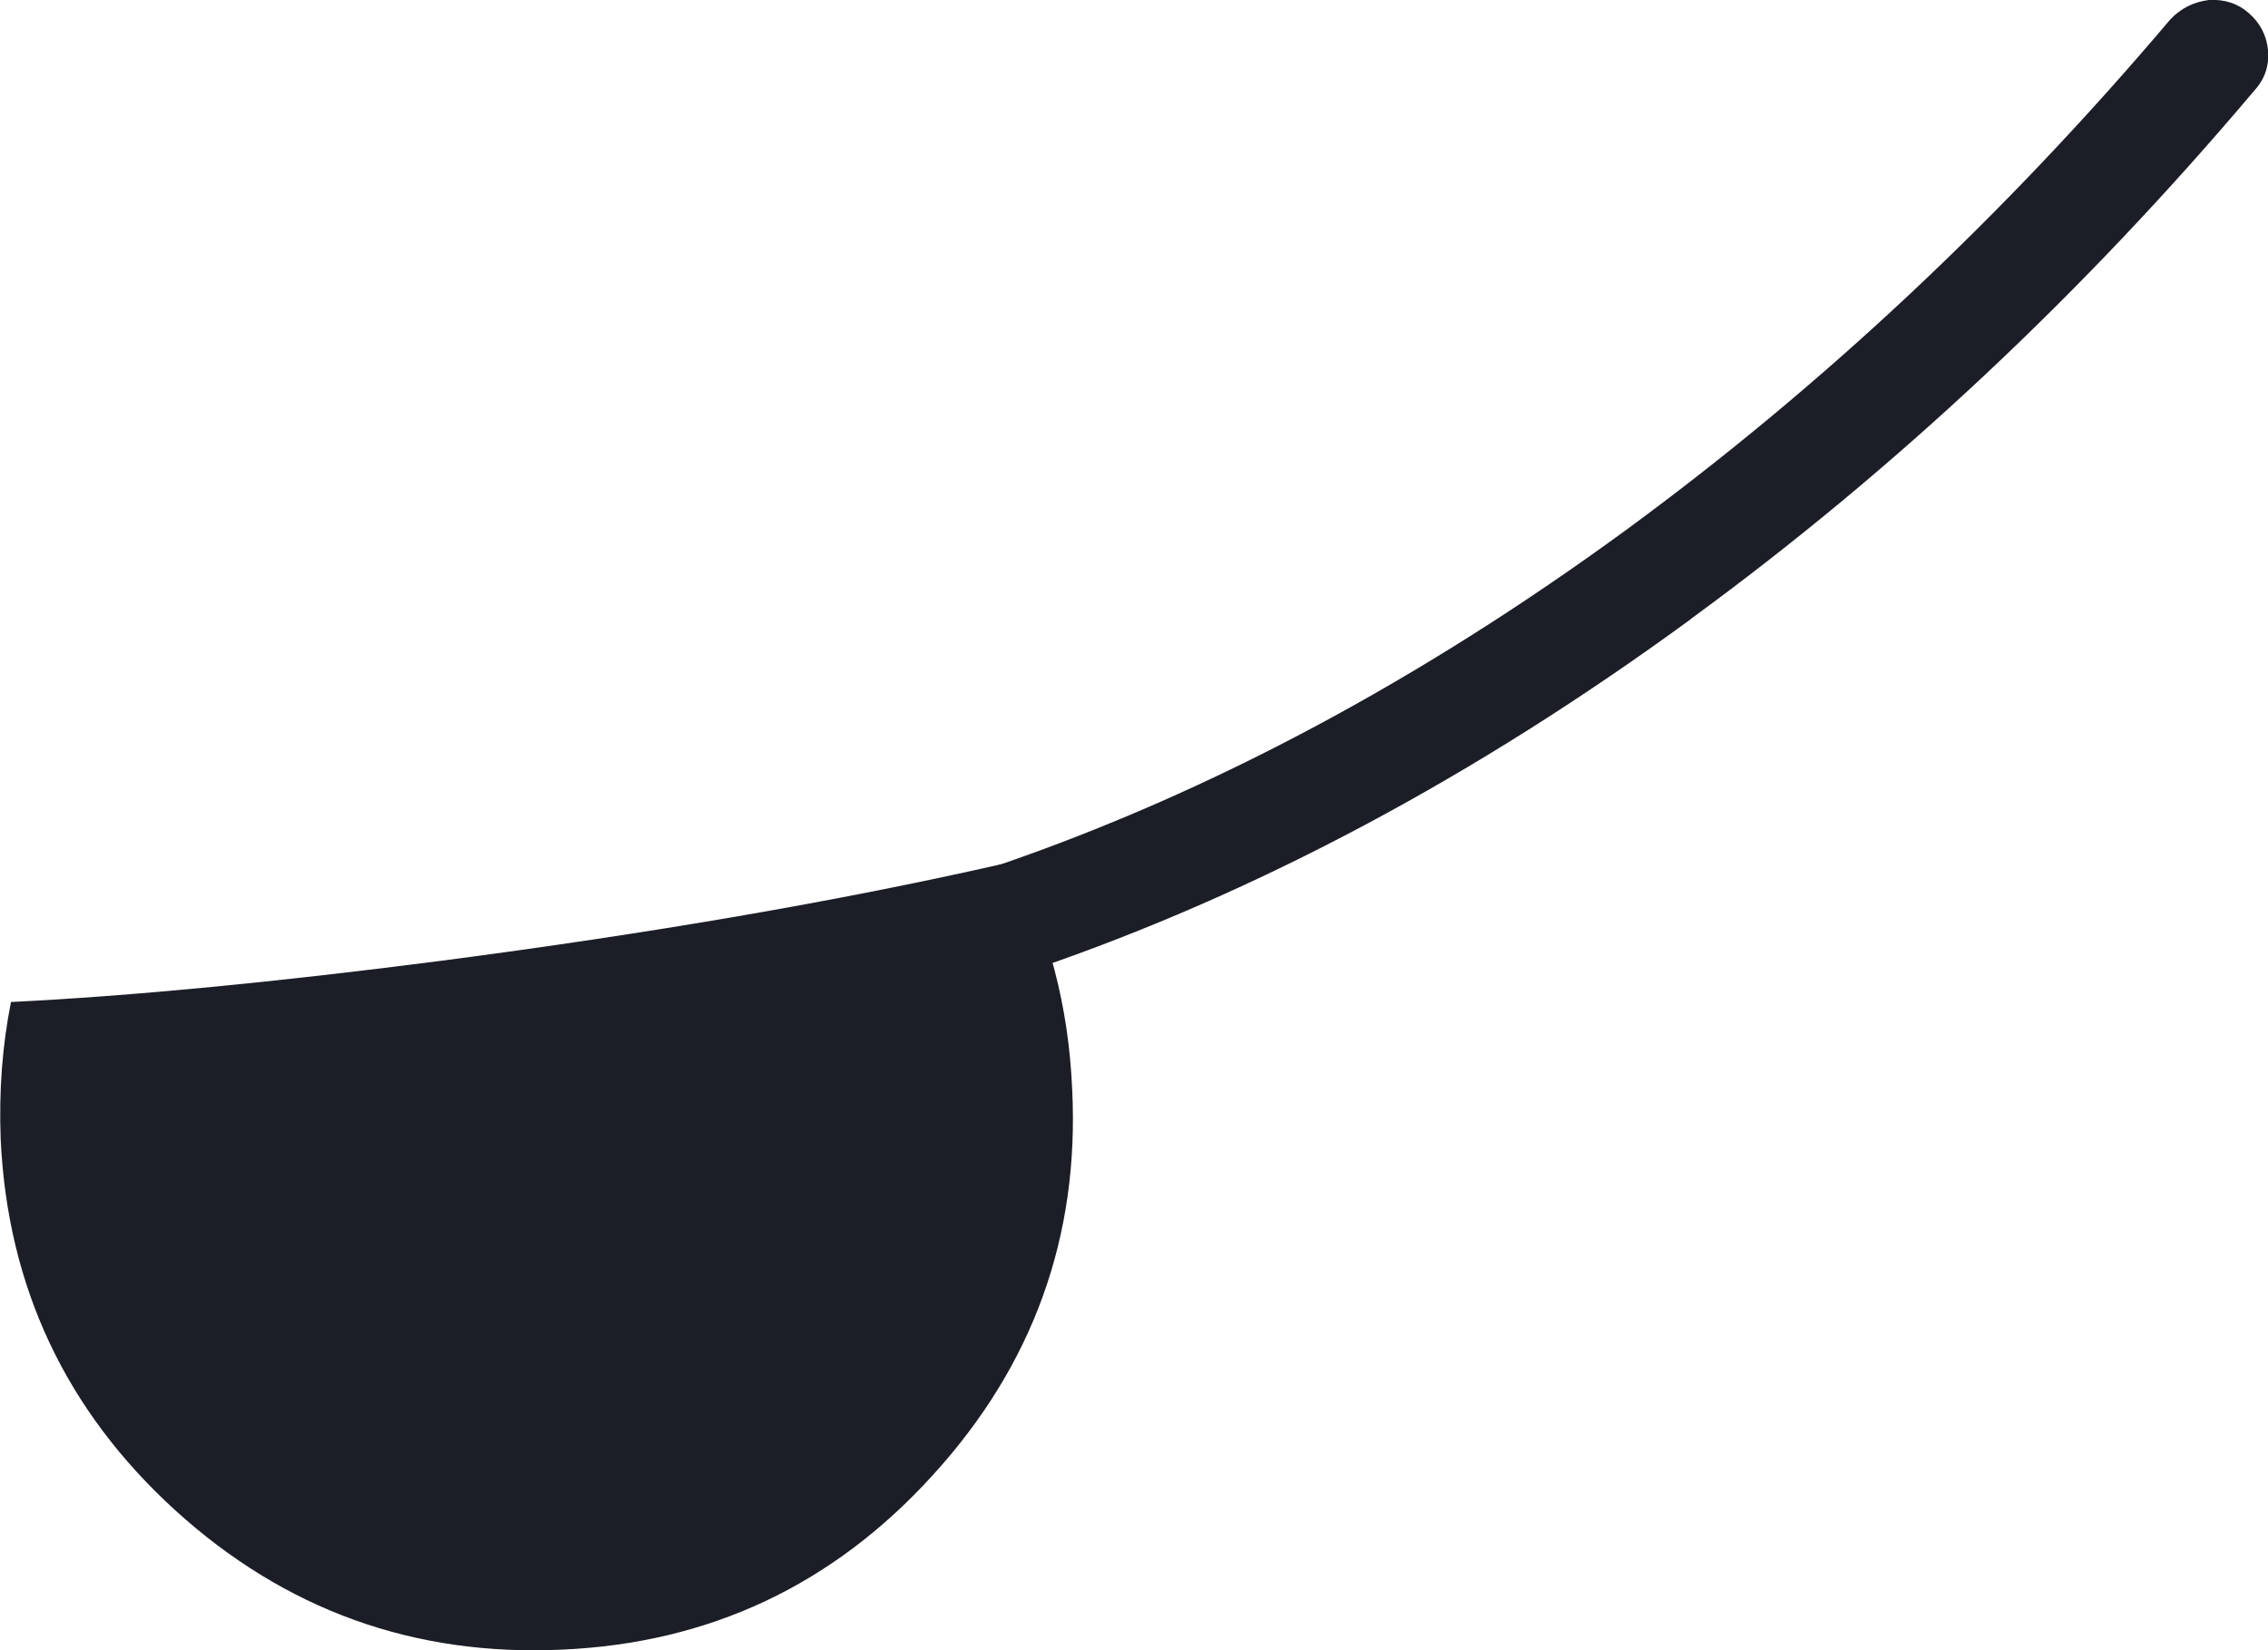 <?xml version="1.0" encoding="UTF-8" standalone="no"?>
<svg xmlns:xlink="http://www.w3.org/1999/xlink" height="120.15px" width="165.1px" xmlns="http://www.w3.org/2000/svg">
  <g transform="matrix(1.0, 0.0, 0.0, 1.0, 82.55, 60.1)">
    <path d="M-9.8 2.85 L-8.85 2.65 Q-4.9 10.1 -4.5 19.2 -3.7 35.3 -14.65 47.3 -25.55 59.3 -41.65 60.0 -57.8 60.75 -69.8 49.85 -81.75 38.95 -82.5 22.85 -82.7 17.6 -81.75 12.85 -68.6 12.2 -50.45 9.85 -27.45 6.85 -9.8 2.85" fill="#1c1e27" fill-rule="evenodd" stroke="none"/>
    <path d="M75.45 -58.7 Q76.6 -59.9 78.25 -60.1 79.95 -60.2 81.15 -59.15 82.4 -58.05 82.55 -56.45 82.7 -54.75 81.55 -53.5 62.85 -31.35 40.55 -15.05 L40.5 -15.0 Q17.05 2.15 -7.2 10.45 L-10.25 10.25 Q-11.7 9.5 -12.25 7.9 -12.8 6.35 -12.1 4.85 -11.3 3.4 -9.75 2.85 13.35 -5.1 35.8 -21.5 57.35 -37.3 75.45 -58.7" fill="#1c1e27" fill-rule="evenodd" stroke="none"/>
  </g>
</svg>
